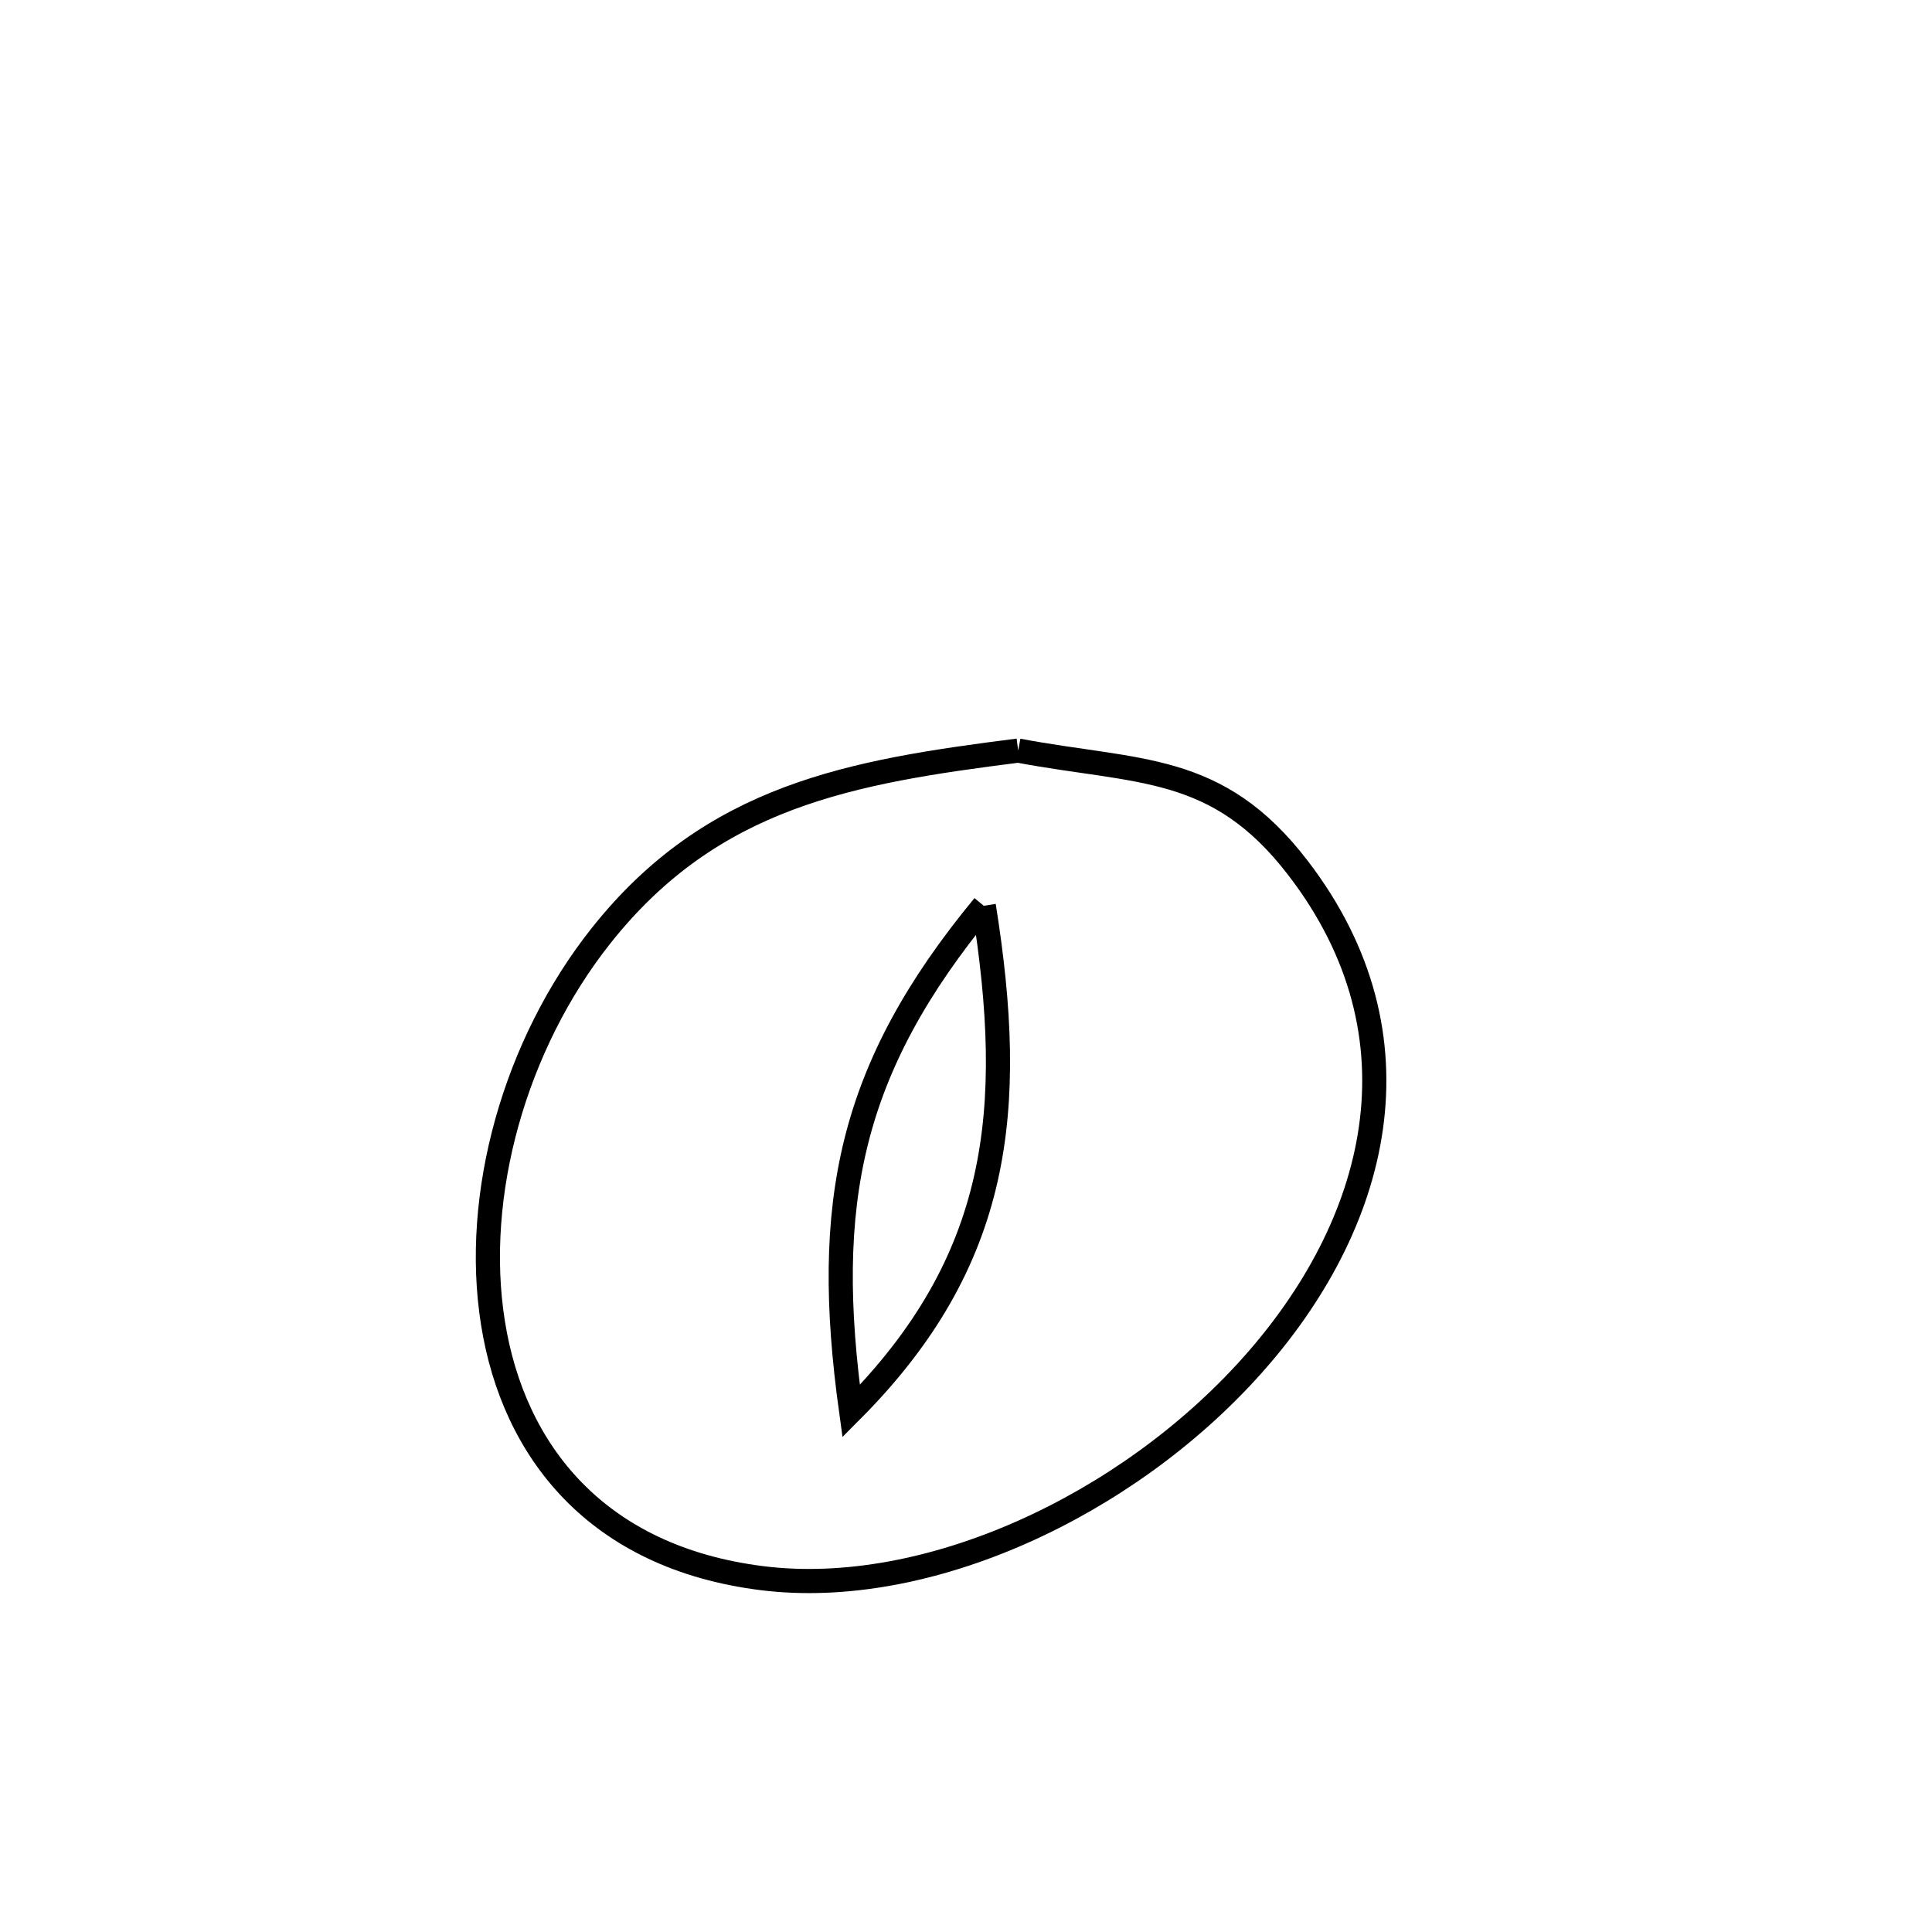 <svg xmlns="http://www.w3.org/2000/svg" viewBox="0.0 0.0 24.0 24.0" height="200px" width="200px"><path fill="none" stroke="black" stroke-width=".3" stroke-opacity="1.0"  filling="0" d="M12.648 9.324 L12.648 9.324 C14.147 9.606 15.117 9.472 16.121 10.778 C17.748 12.893 17.108 15.227 15.55 16.968 C13.992 18.71 11.516 19.859 9.469 19.605 C7.414 19.349 6.378 18.029 6.124 16.436 C5.869 14.843 6.395 12.976 7.464 11.627 C8.849 9.878 10.579 9.587 12.648 9.324 L12.648 9.324"></path>
<path fill="none" stroke="black" stroke-width=".3" stroke-opacity="1.0"  filling="0" d="M12.221 11.252 L12.221 11.252 C10.549 13.278 10.215 14.947 10.573 17.53 L10.573 17.53 C12.434 15.663 12.626 13.789 12.221 11.252 L12.221 11.252"></path></svg>